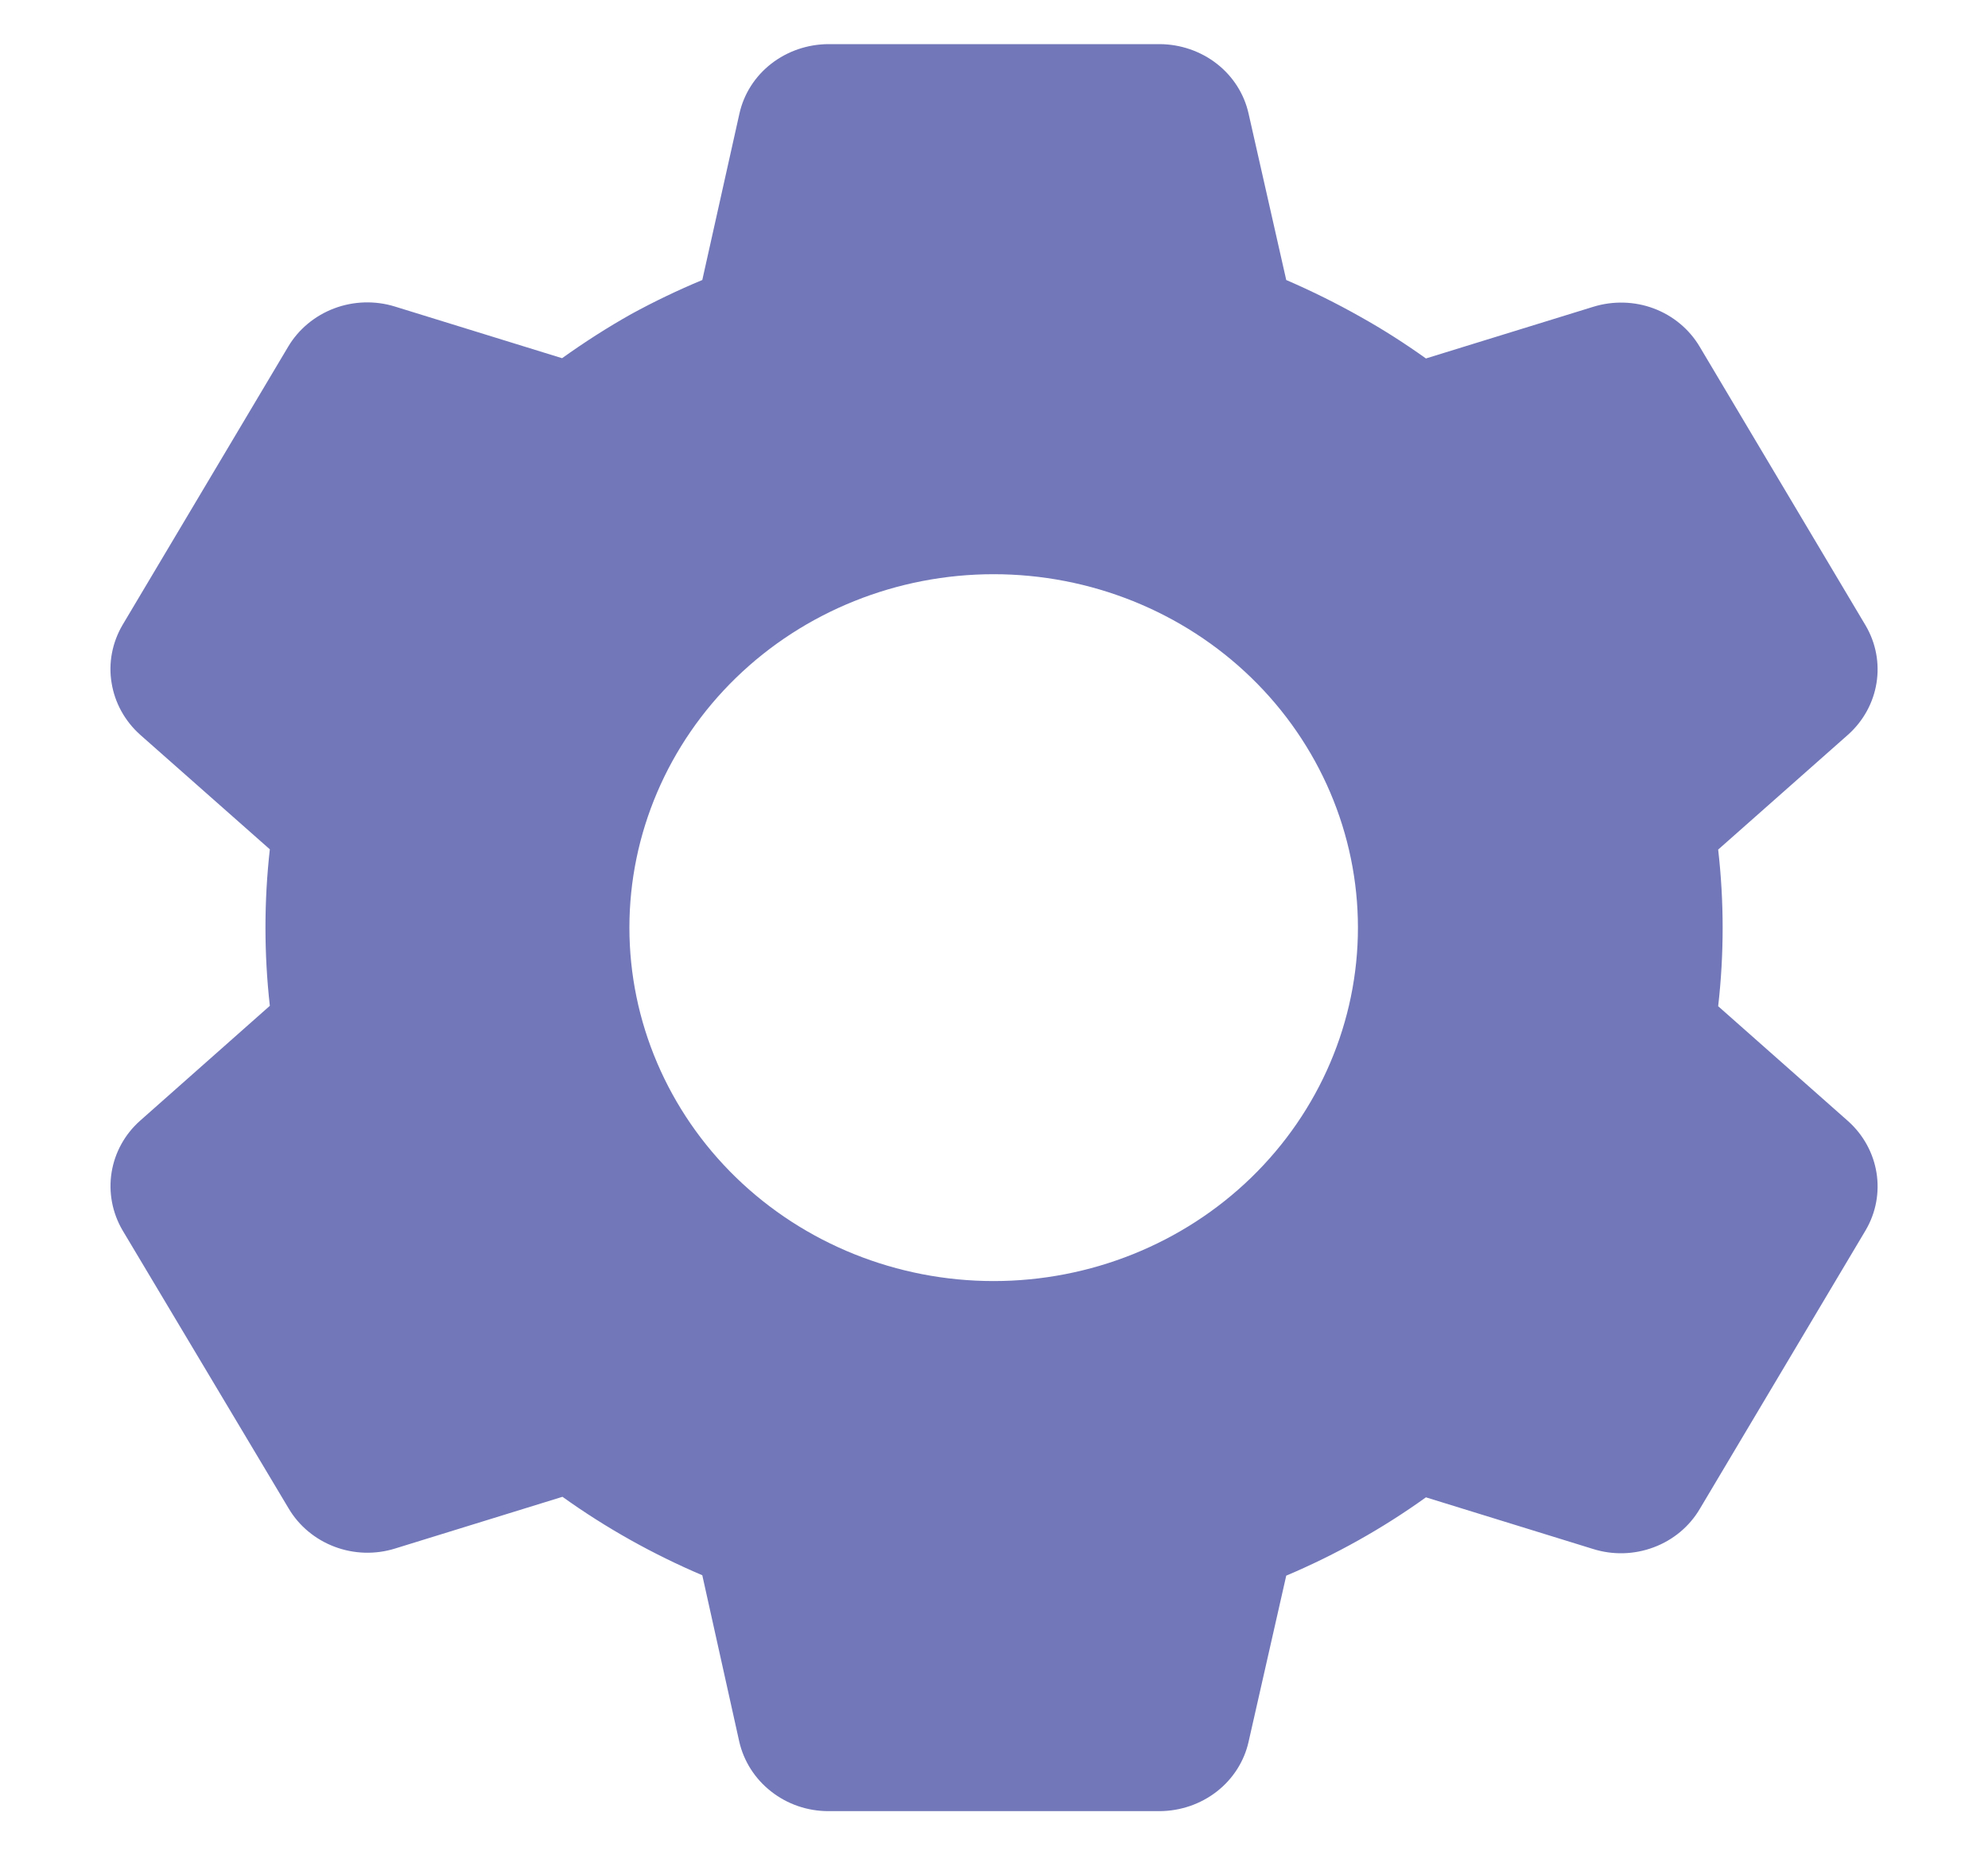 <svg width="15" height="14" viewBox="0 0 15 14" fill="none" xmlns="http://www.w3.org/2000/svg">
<path d="M8.751 13.667H6.25C6.093 13.667 5.941 13.615 5.819 13.519C5.697 13.424 5.612 13.291 5.578 13.143L5.299 11.887C4.926 11.728 4.572 11.53 4.244 11.295L2.982 11.685C2.832 11.732 2.671 11.727 2.525 11.672C2.379 11.617 2.256 11.515 2.178 11.383L0.924 9.283C0.847 9.151 0.818 8.997 0.842 8.847C0.866 8.697 0.942 8.559 1.057 8.457L2.036 7.59C1.992 7.197 1.992 6.801 2.036 6.409L1.057 5.544C0.942 5.441 0.866 5.303 0.842 5.153C0.817 5.003 0.847 4.849 0.924 4.717L2.175 2.615C2.253 2.484 2.376 2.382 2.522 2.327C2.668 2.272 2.83 2.267 2.979 2.313L4.241 2.703C4.409 2.583 4.583 2.471 4.763 2.37C4.937 2.275 5.116 2.189 5.299 2.113L5.579 0.858C5.612 0.709 5.697 0.576 5.819 0.481C5.941 0.386 6.093 0.334 6.25 0.333H8.751C8.907 0.334 9.059 0.386 9.181 0.481C9.303 0.576 9.388 0.709 9.421 0.858L9.705 2.113C9.897 2.196 10.085 2.289 10.267 2.392C10.437 2.487 10.601 2.592 10.759 2.705L12.022 2.315C12.171 2.269 12.333 2.273 12.479 2.328C12.625 2.383 12.747 2.485 12.825 2.617L14.076 4.719C14.236 4.99 14.181 5.333 13.943 5.545L12.964 6.411C13.009 6.804 13.009 7.2 12.964 7.593L13.943 8.459C14.181 8.671 14.236 9.014 14.076 9.285L12.825 11.387C12.747 11.519 12.625 11.621 12.478 11.676C12.332 11.731 12.171 11.736 12.021 11.689L10.759 11.299C10.432 11.534 10.078 11.732 9.705 11.89L9.421 13.143C9.388 13.291 9.303 13.424 9.181 13.519C9.059 13.614 8.907 13.666 8.751 13.667ZM7.497 4.333C6.769 4.333 6.069 4.614 5.554 5.114C5.039 5.614 4.749 6.293 4.749 7C4.749 7.707 5.039 8.386 5.554 8.886C6.069 9.386 6.769 9.667 7.497 9.667C8.226 9.667 8.926 9.386 9.441 8.886C9.956 8.386 10.246 7.707 10.246 7C10.246 6.293 9.956 5.614 9.441 5.114C8.926 4.614 8.226 4.333 7.497 4.333Z" fill="#7177B8"/>
</svg>
